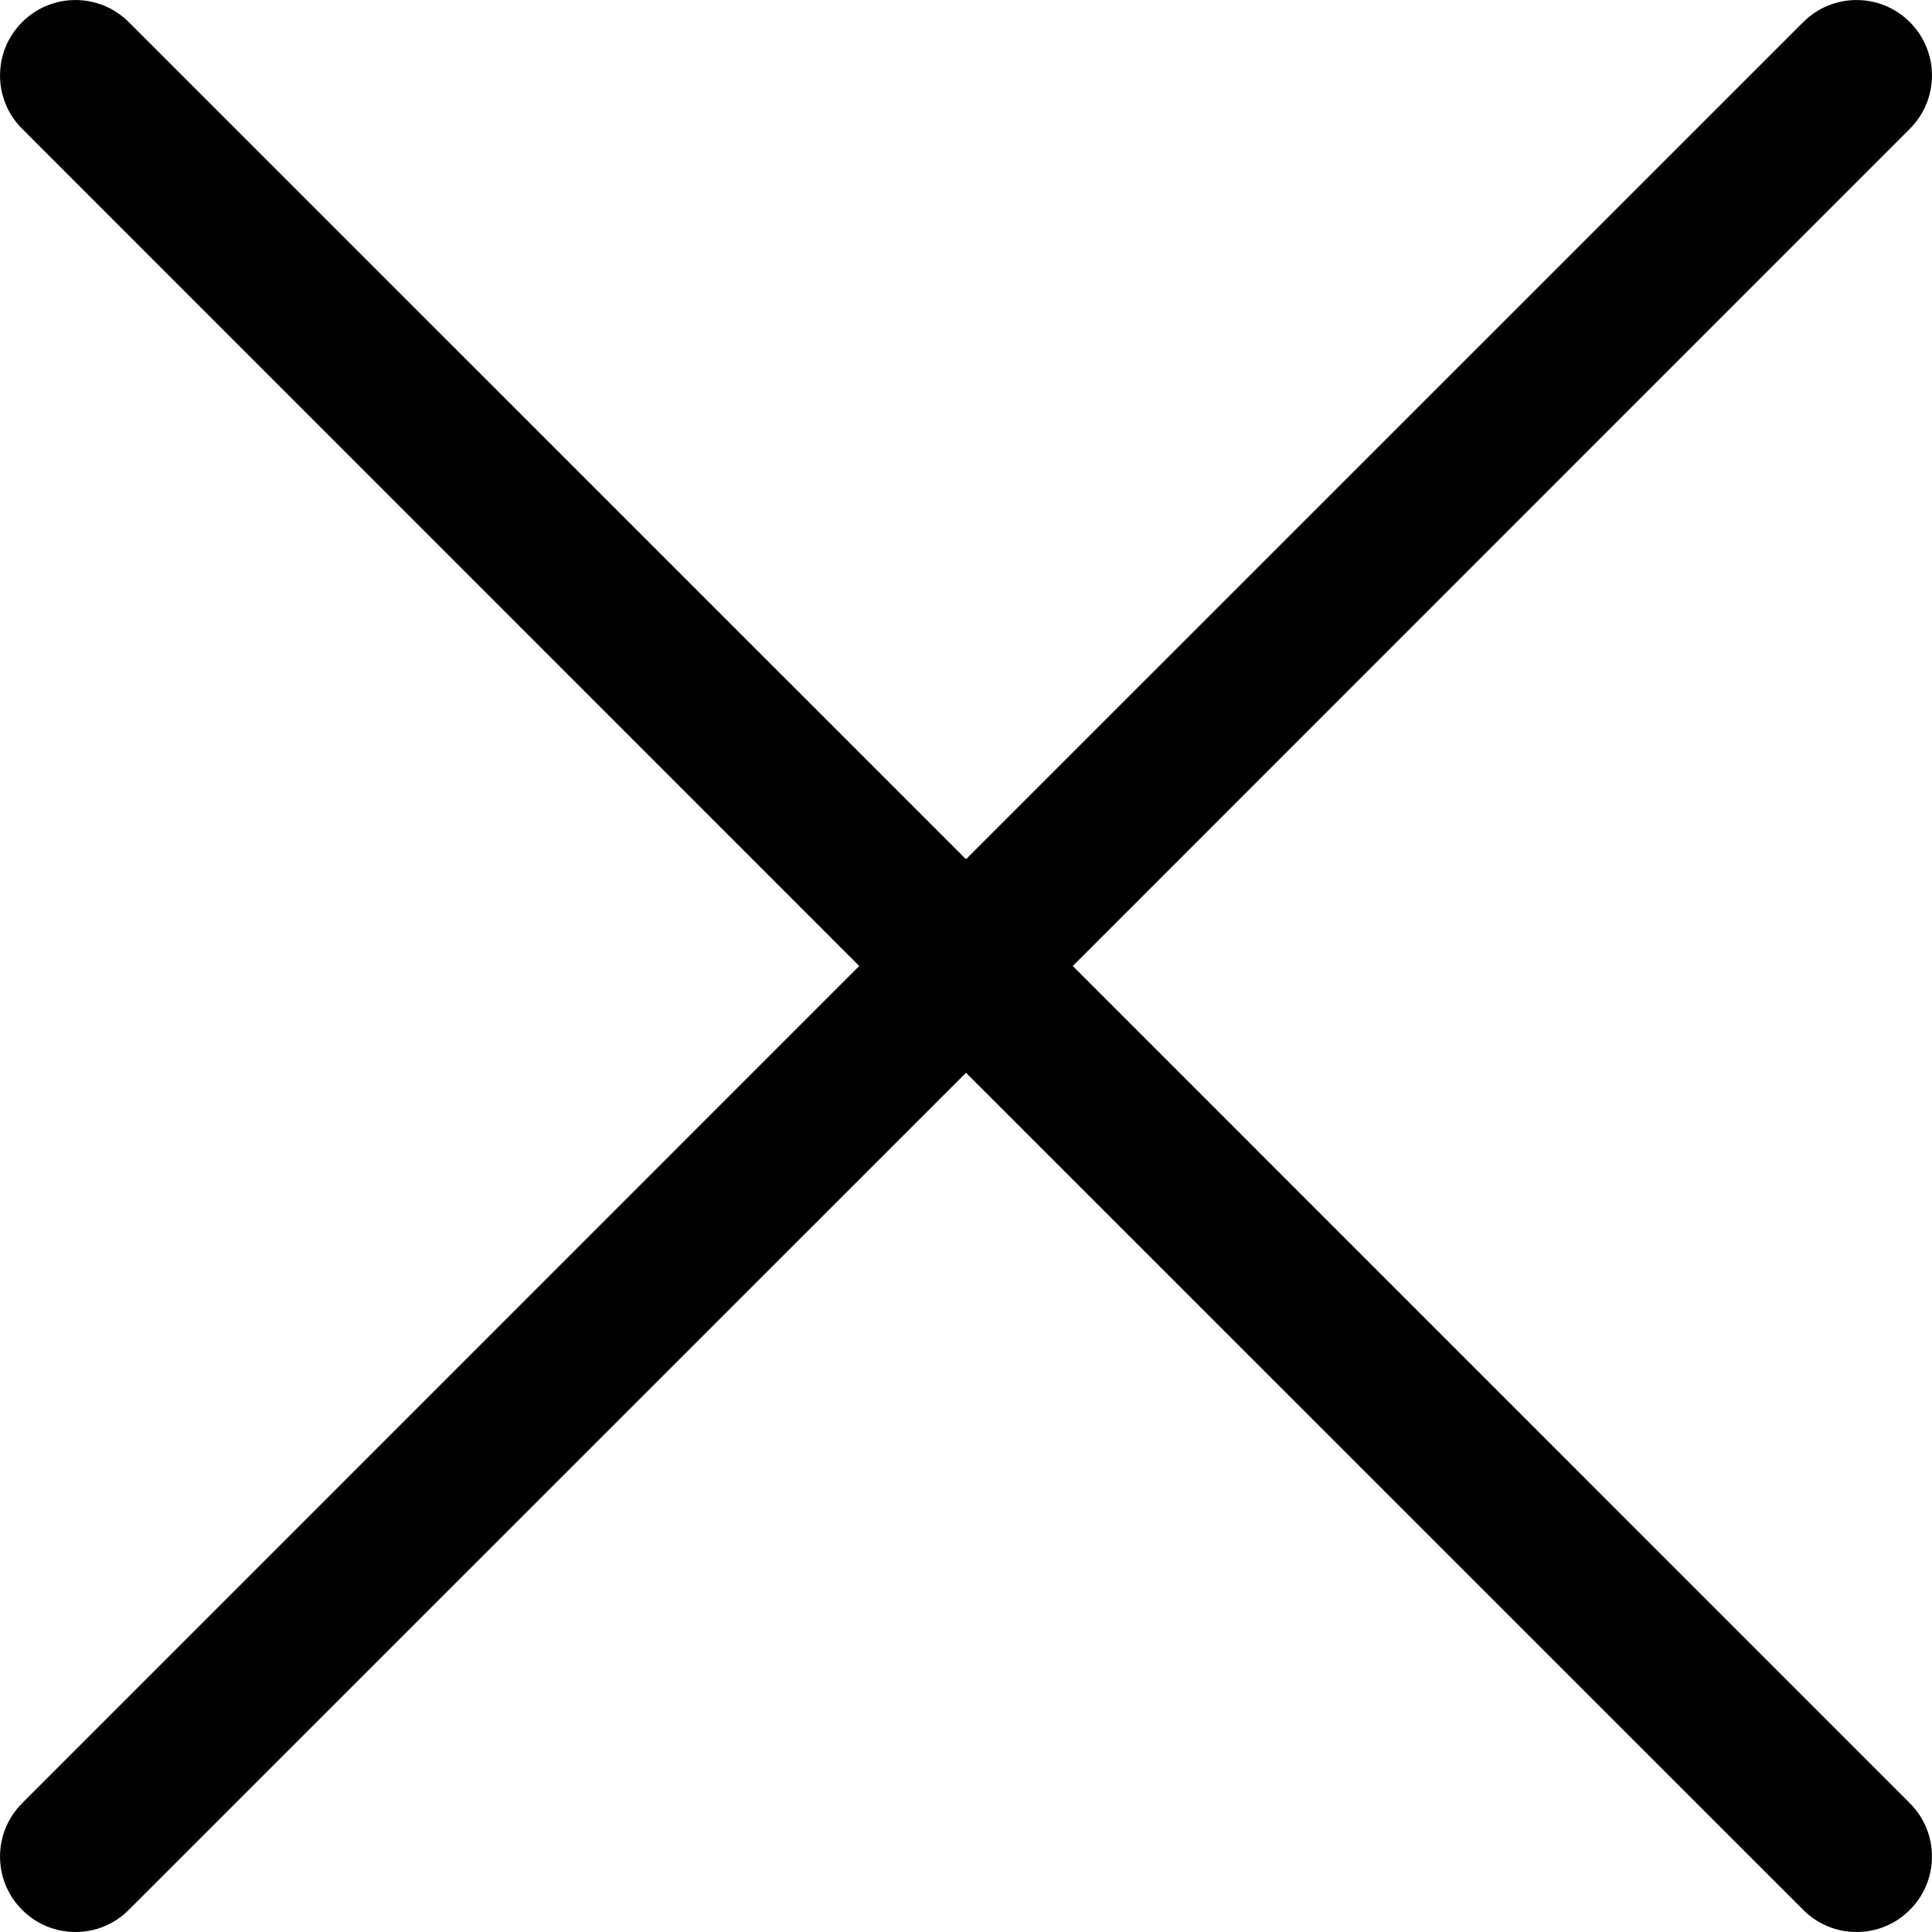 <?xml version="1.0" encoding="UTF-8"?>
<svg width="15px" height="15px" viewBox="0 0 15 15" version="1.1" xmlns="http://www.w3.org/2000/svg" xmlns:xlink="http://www.w3.org/1999/xlink">
    <title>09B911B2-0B72-4290-A98A-1225AC3FF6EC</title>
    <g id="Page-1" stroke="none" stroke-width="1" fill="none" fill-rule="evenodd">
        <g id="04.5---Bank-Pay" transform="translate(-311, -238)" fill="#000000" fill-rule="nonzero">
            <g id="close" transform="translate(311, 238)">
                <path d="M8.329,7.5 L14.828,1 C15.057,0.771 15.057,0.4 14.828,0.172 C14.6,-0.057 14.229,-0.057 14,0.172 L7.5,6.671 L1,0.172 C0.771,-0.057 0.4,-0.057 0.172,0.172 C-0.057,0.4 -0.057,0.772 0.172,1 L6.671,7.5 L0.172,14 C-0.057,14.229 -0.057,14.6 0.172,14.828 C0.286,14.943 0.436,15 0.586,15 C0.736,15 0.886,14.943 1,14.828 L7.5,8.329 L14,14.828 C14.114,14.943 14.264,15 14.414,15 C14.564,15 14.714,14.943 14.828,14.828 C15.057,14.6 15.057,14.229 14.828,14 L8.329,7.5 Z" id="Path"></path>
            </g>
        </g>
    </g>
</svg>